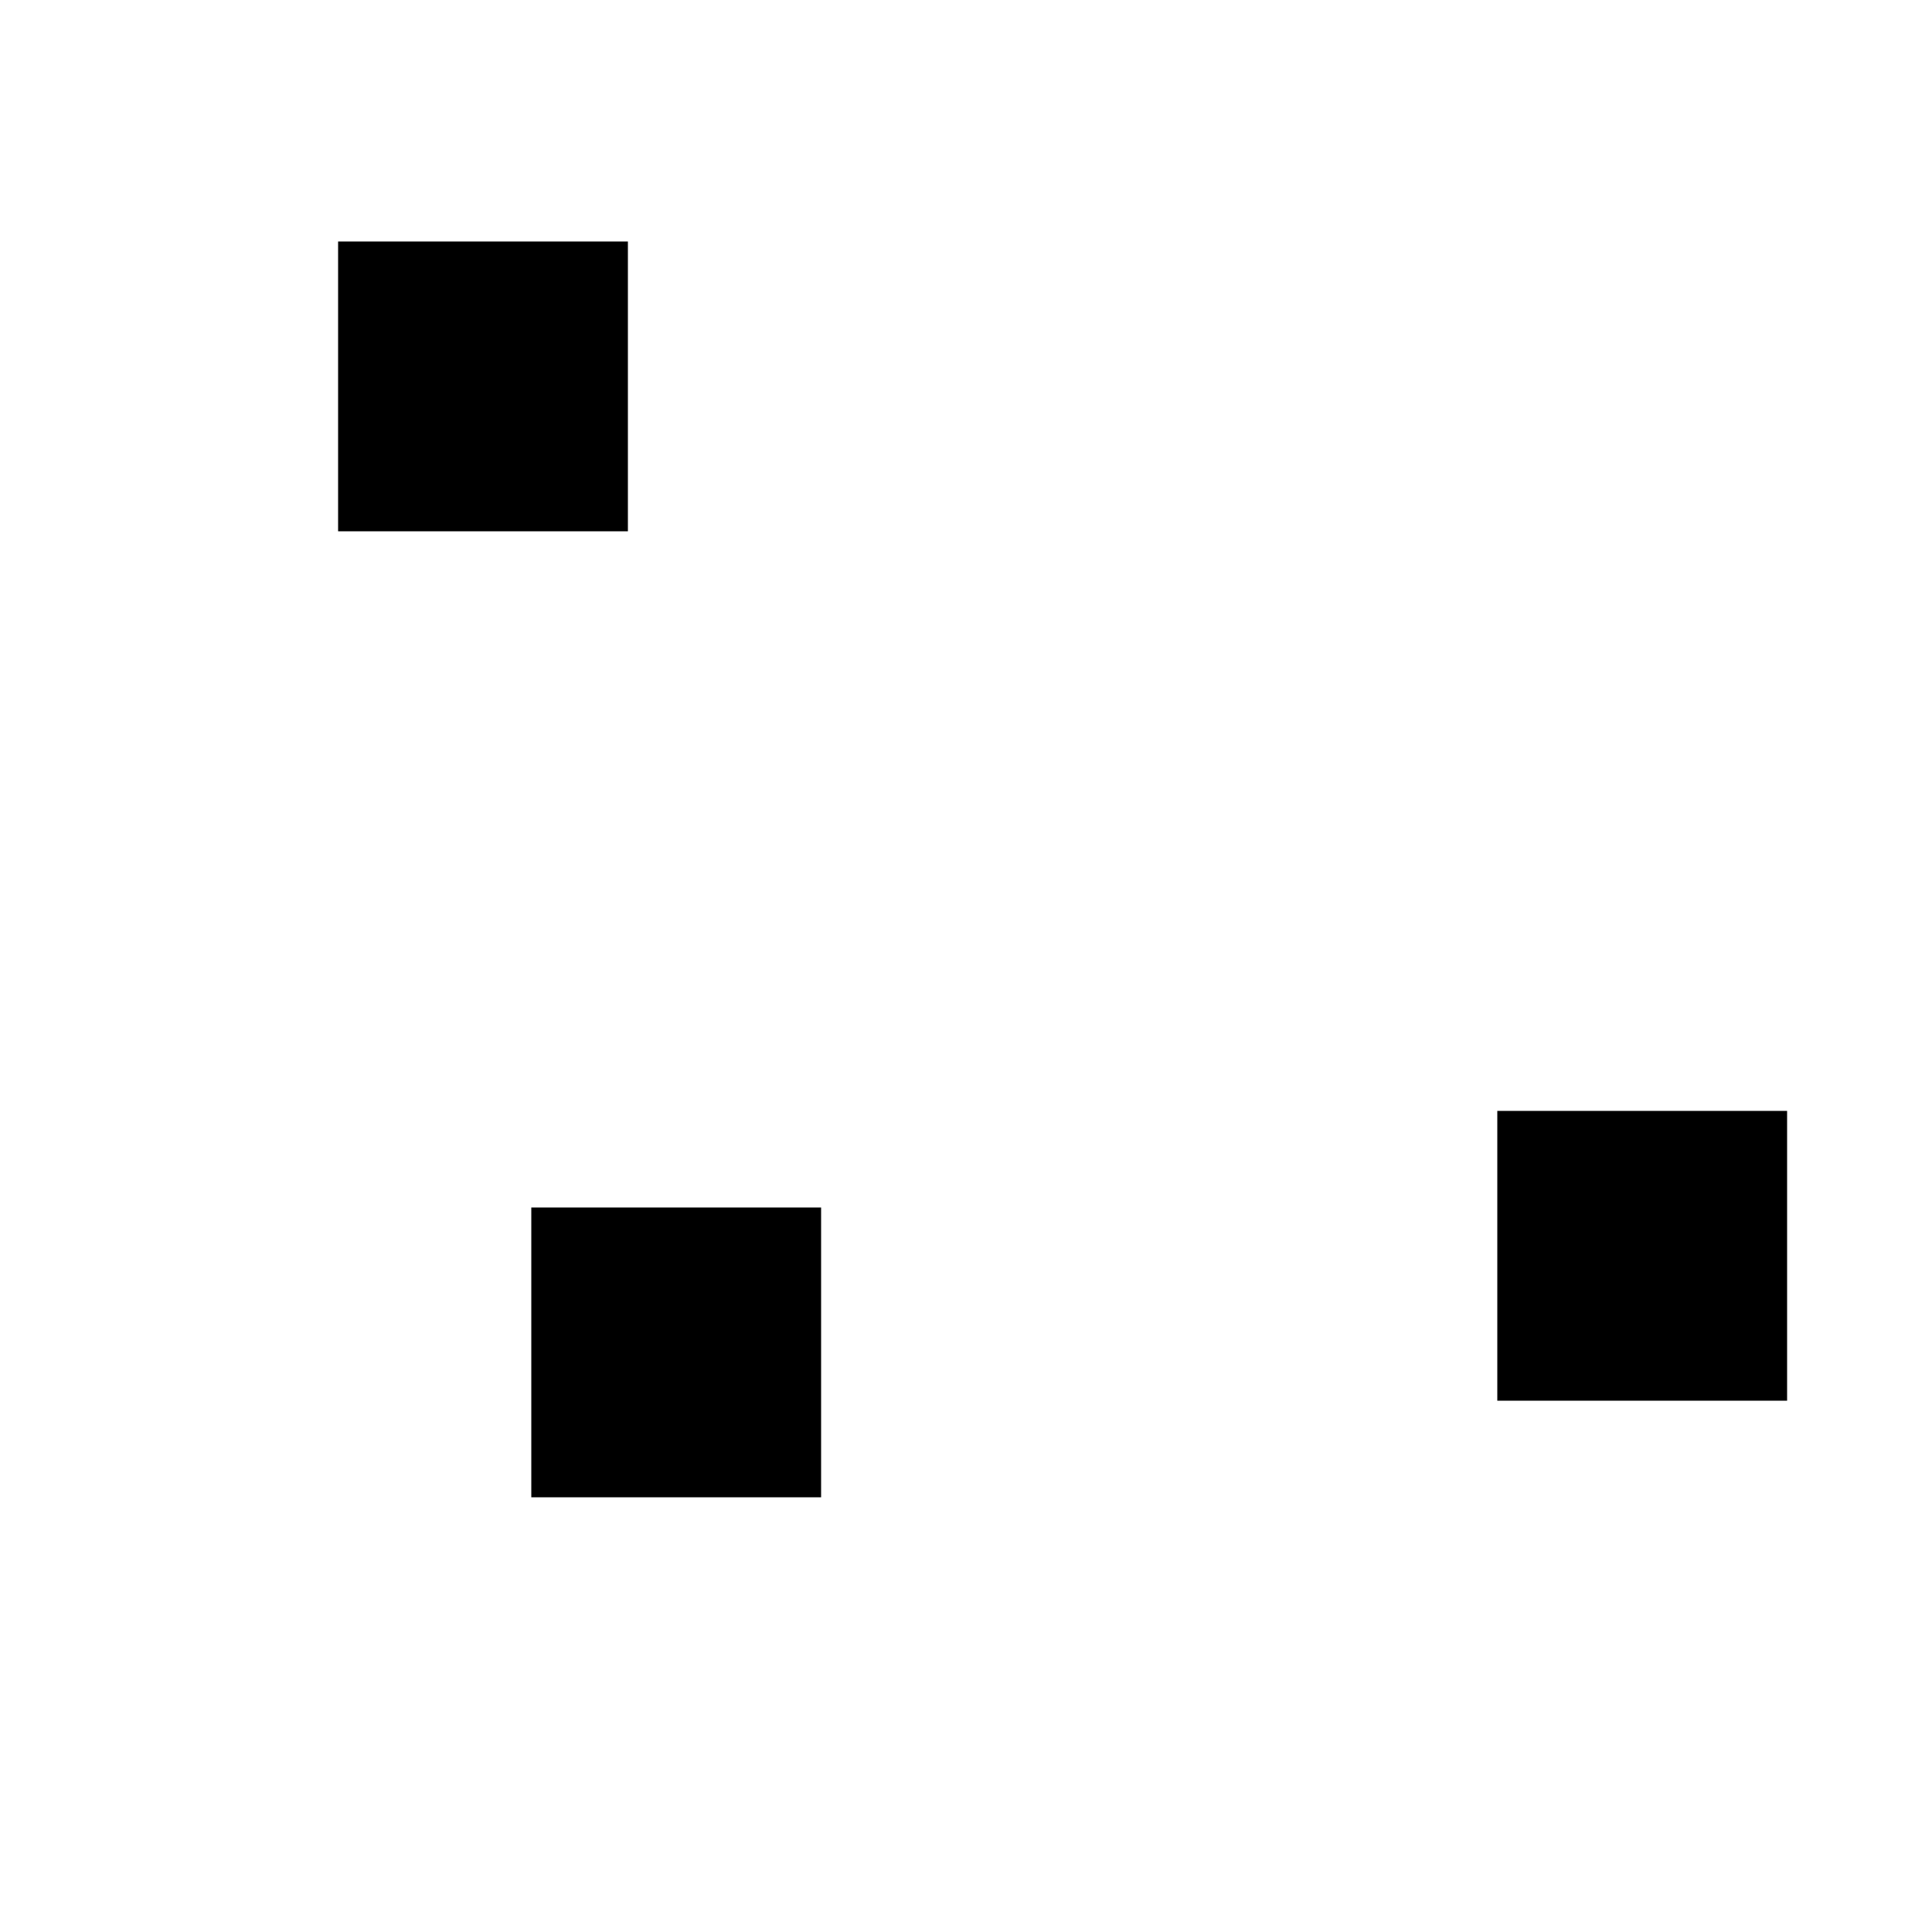 <?xml version="1.0" encoding="UTF-8" standalone="yes"?>
<!DOCTYPE svg PUBLIC "-//W3C//DTD SVG 1.0//EN" "http://www.w3.org/TR/2001/REC-SVG-20010904/DTD/svg10.dtd">
<svg width="200" height="200" xmlns="http://www.w3.org/2000/svg" xmlns:svg="http://www.w3.org/2000/svg" xmlns:xlink="http://www.w3.org/1999/xlink" xmlns:slic3r="http://slic3r.org/namespaces/slic3r">
  <!-- 
  Generated using Slic3r 1.3.0
  http://slic3r.org/
   -->
  <g id="layer0" slic3r:z="1.75e-07">
    <polygon slic3r:type="contour" points="200,200 0,200 0,0 200,0" style="fill: white" />
    <polygon slic3r:type="hole" points="55,125 55,155 85,155 85,125" style="fill: black" />
    <polygon slic3r:type="hole" points="155,115 155,145 185,145 185,115" style="fill: black" />
    <polygon slic3r:type="hole" points="35,25 35,55 65,55 65,25" style="fill: black" />
  </g>
  <g id="layer1" slic3r:z="5e-07">
    <polygon slic3r:type="contour" points="200,200 0,200 0,0 200,0" style="fill: white" />
    <polygon slic3r:type="hole" points="55,125 55,155 85,155 85,125" style="fill: black" />
    <polygon slic3r:type="hole" points="155,115 155,145 185,145 185,115" style="fill: black" />
    <polygon slic3r:type="hole" points="35,25 35,55 65,55 65,25" style="fill: black" />
  </g>
</svg>
